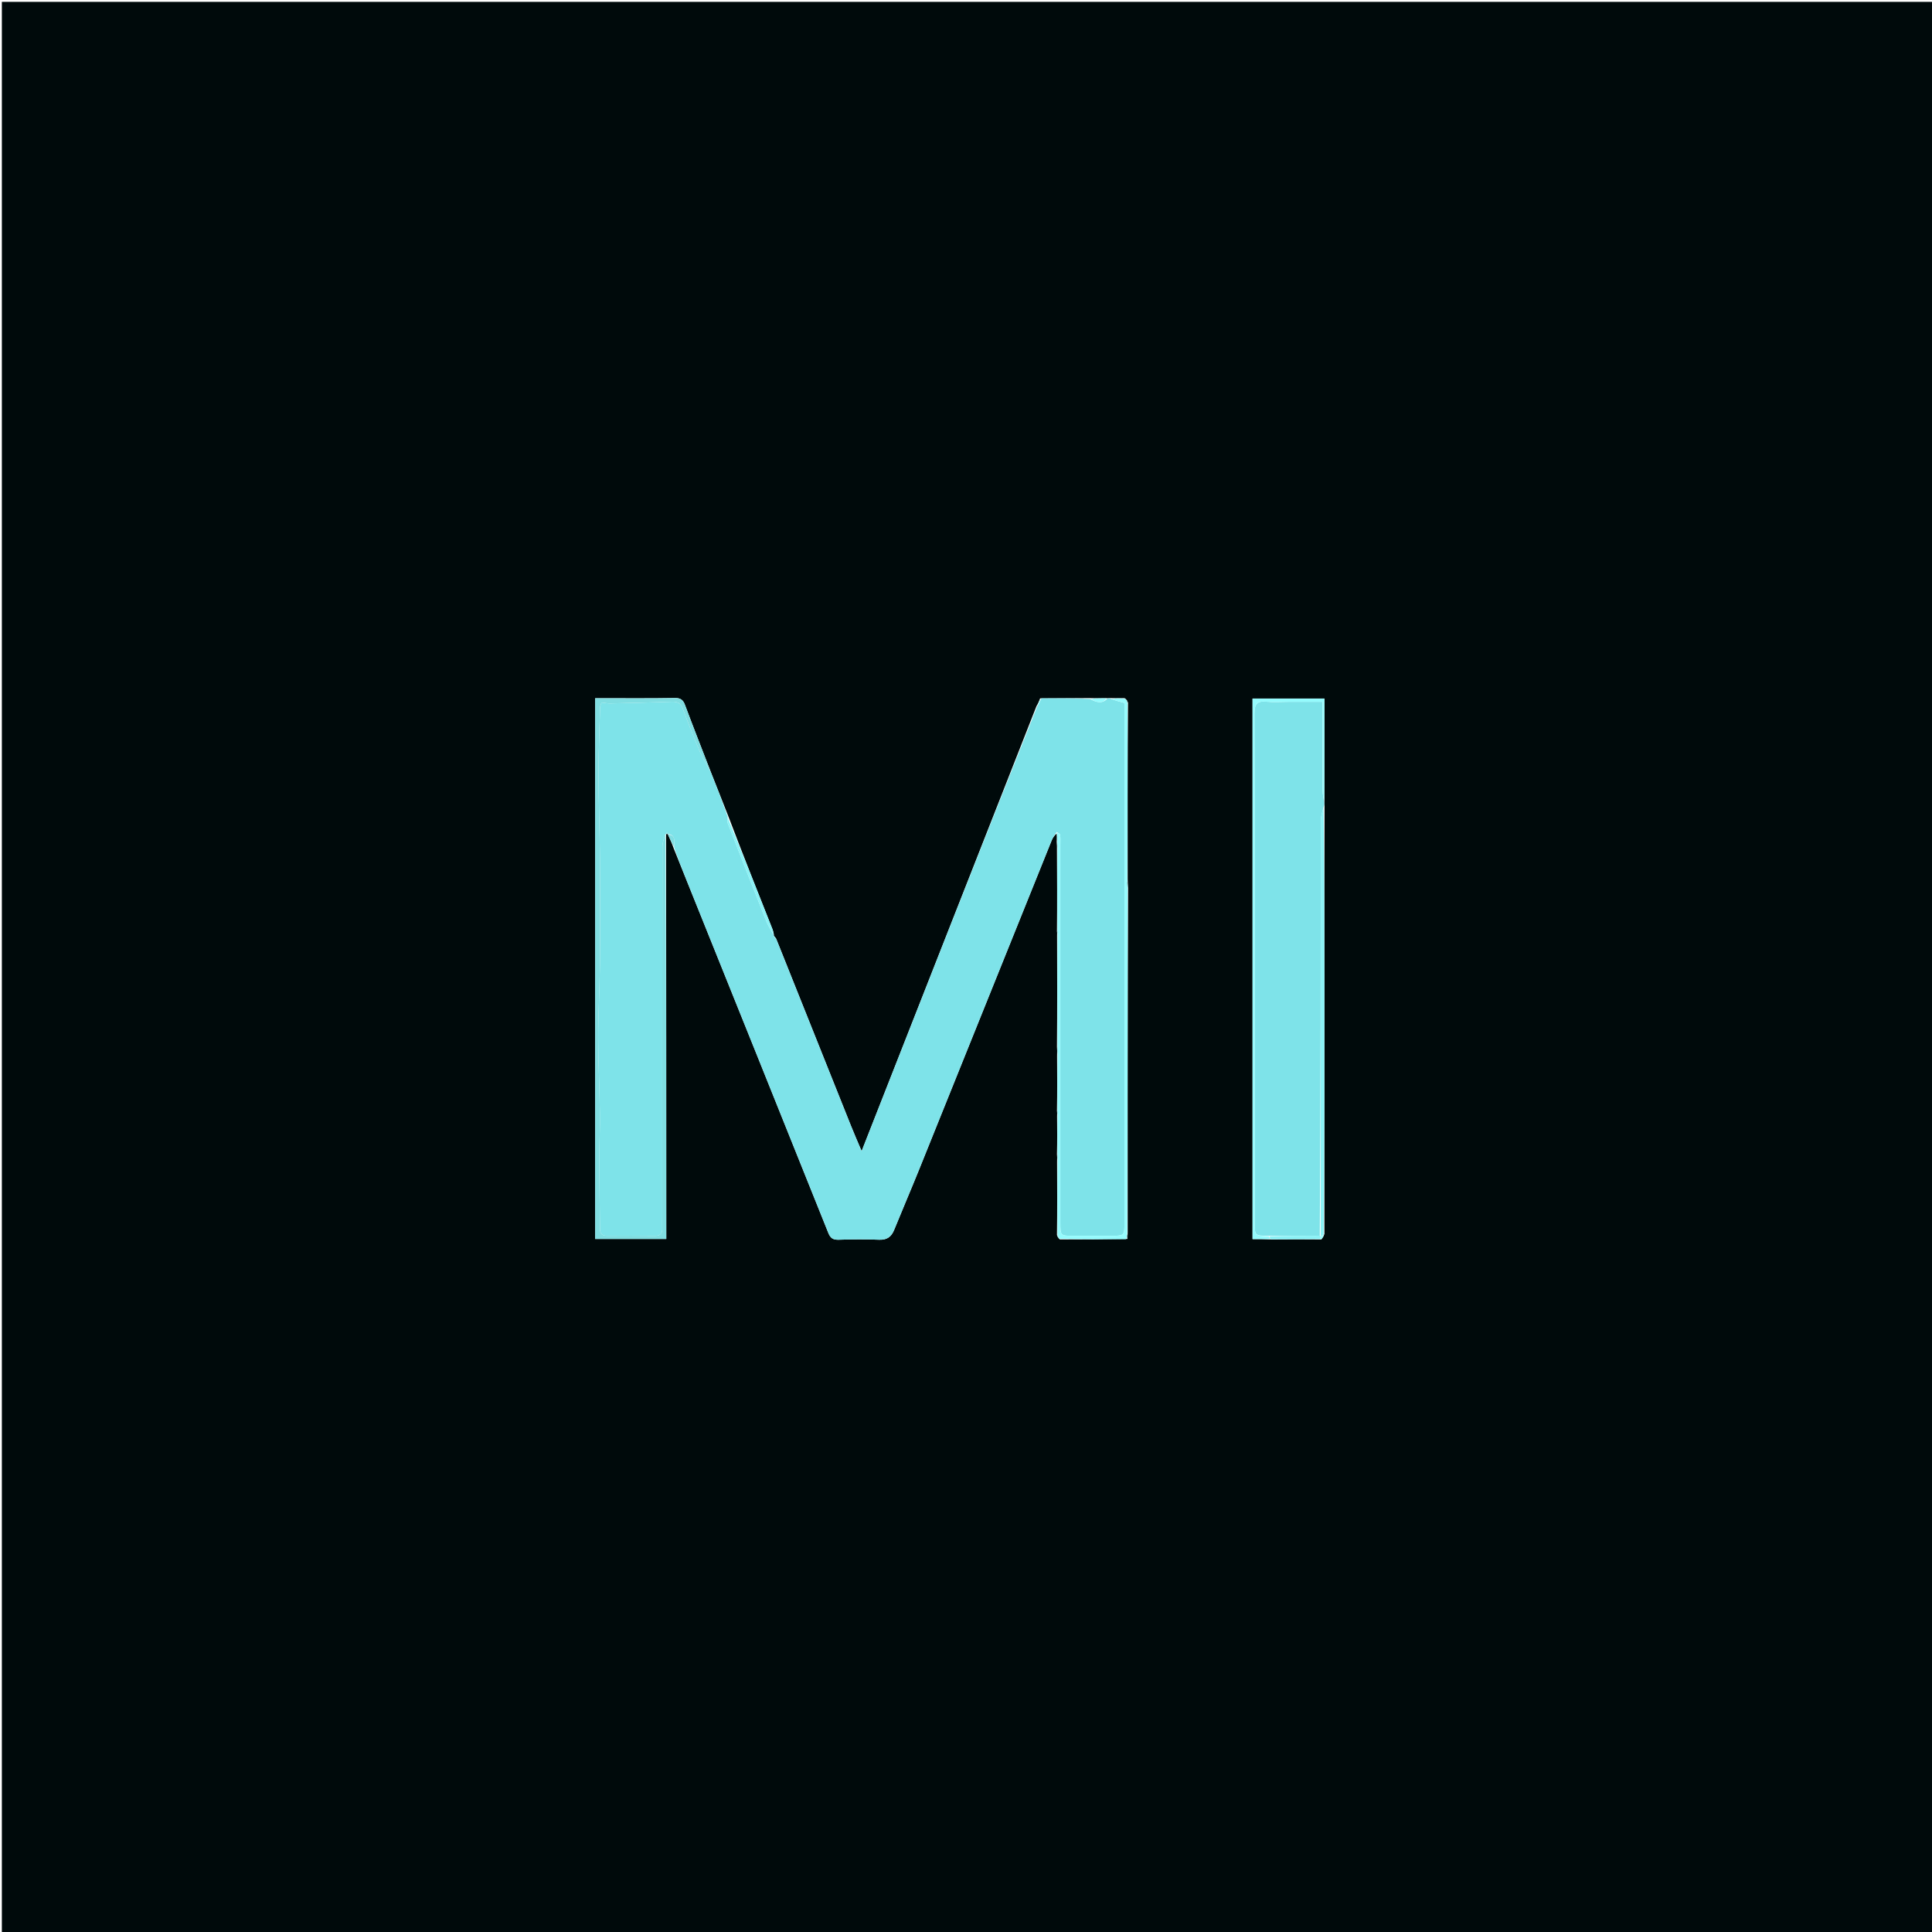 <?xml version="1.0" encoding="UTF-8"?>
<svg xmlns="http://www.w3.org/2000/svg" xmlns:xlink="http://www.w3.org/1999/xlink" width="130px" height="130px" viewBox="0 0 130 130" version="1.1">
<g id="surface1">
<path style=" stroke:none;fill-rule:nonzero;fill:rgb(0%,3.922%,4.314%);fill-opacity:1;" d="M 59.922 130.125 C 39.949 130.125 20.039 130.125 0.125 130.125 C 0.125 86.793 0.125 43.461 0.125 0.125 C 43.461 0.125 86.793 0.125 130.125 0.125 C 130.125 43.461 130.125 86.793 130.125 130.125 C 106.746 130.125 83.367 130.125 59.922 130.125 M 44.941 56.113 C 44.941 56.113 44.934 56.117 44.965 56.203 C 45.086 56.469 45.211 56.734 45.336 57.094 C 45.602 57.754 45.871 58.418 46.137 59.082 C 49.34 67.043 52.547 75 55.738 82.965 C 55.879 83.316 56.059 83.43 56.434 83.418 C 57.34 83.391 58.25 83.383 59.16 83.418 C 59.688 83.438 59.98 83.219 60.168 82.75 C 60.715 81.406 61.289 80.07 61.832 78.727 C 64.812 71.336 67.785 63.941 70.766 56.547 C 70.844 56.348 70.988 56.172 71.109 56.086 C 71.117 56.223 71.125 56.355 71.105 56.598 C 71.117 56.773 71.129 56.949 71.121 57.246 C 71.129 59.027 71.141 60.809 71.121 62.672 C 71.129 62.727 71.141 62.781 71.129 62.957 C 71.137 65.414 71.145 67.875 71.121 70.438 C 71.133 70.609 71.141 70.785 71.129 71.082 C 71.137 72.27 71.145 73.461 71.121 74.742 C 71.133 74.836 71.141 74.93 71.129 75.145 C 71.137 75.953 71.145 76.762 71.121 77.668 C 71.133 77.801 71.141 77.938 71.129 78.191 C 71.137 79.805 71.145 81.414 71.121 83.105 C 71.156 83.195 71.191 83.285 71.312 83.398 C 72.801 83.395 74.289 83.391 75.867 83.363 C 75.867 83.246 75.871 83.129 75.879 82.898 C 75.875 75.199 75.875 67.504 75.906 59.707 C 75.895 59.562 75.883 59.418 75.879 59.156 C 75.875 55.227 75.871 51.297 75.902 47.281 C 75.863 47.184 75.824 47.086 75.672 46.977 C 75.375 46.98 75.074 46.988 74.691 46.973 C 74.633 46.98 74.578 46.988 74.406 46.98 C 74.066 46.984 73.723 46.988 73.266 46.973 C 72.203 46.977 71.141 46.984 69.988 46.992 C 69.93 47.148 69.871 47.305 69.742 47.516 C 65.84 57.441 61.941 67.367 57.977 77.457 C 57.684 76.762 57.461 76.262 57.262 75.758 C 55.586 71.578 53.918 67.398 52.223 63.152 C 52.172 63.086 52.121 63.016 52.066 62.961 C 52.066 62.961 52.082 62.961 52.066 62.859 C 52.043 62.762 52.027 62.652 51.992 62.559 C 50.992 60.031 49.988 57.504 48.992 54.883 C 48.598 53.895 48.207 52.91 47.789 51.84 C 47.219 50.371 46.641 48.906 46.09 47.43 C 45.961 47.086 45.785 46.961 45.406 46.969 C 43.84 46.996 42.273 46.984 40.711 46.984 C 40.488 46.984 40.266 46.984 40.047 46.984 C 40.047 59.168 40.047 71.258 40.047 83.367 C 41.648 83.367 43.219 83.367 44.832 83.367 C 44.832 74.262 44.832 65.191 44.82 56.121 C 44.82 56.121 44.824 56.129 44.879 56.117 C 44.879 56.117 44.938 56.121 44.941 56.113 M 88.918 83.398 C 88.977 83.316 89.039 83.234 89.117 83.035 C 89.117 77.398 89.121 71.758 89.117 66.121 C 89.117 62.191 89.109 58.266 89.125 54.242 C 89.117 54.145 89.109 54.051 89.117 53.836 C 89.117 51.559 89.117 49.285 89.117 47.004 C 87.465 47.004 85.883 47.004 84.281 47.004 C 84.281 59.137 84.281 71.246 84.281 83.375 C 84.688 83.375 85.062 83.375 85.555 83.398 C 86.652 83.391 87.746 83.383 88.918 83.398 Z M 88.918 83.398 "/>
<path style=" stroke:none;fill-rule:nonzero;fill:rgb(49.412%,89.02%,91.373%);fill-opacity:1;" d="M 70.078 46.988 C 71.141 46.984 72.203 46.977 73.34 47.027 C 73.805 47.289 74.18 47.367 74.52 46.996 C 74.578 46.988 74.633 46.98 74.75 47.023 C 75.082 47.148 75.348 47.219 75.664 47.301 C 75.664 47.516 75.664 47.746 75.664 47.977 C 75.664 51.211 75.664 54.445 75.664 57.684 C 75.664 65.867 75.664 74.055 75.664 82.238 C 75.664 83.156 75.664 83.156 74.719 83.156 C 73.895 83.156 73.07 83.156 72.242 83.156 C 71.348 83.156 71.348 83.156 71.348 82.254 C 71.348 73.77 71.348 65.289 71.348 56.809 C 71.348 56.598 71.363 56.383 71.332 56.176 C 71.32 56.102 71.184 56.047 71.105 55.984 C 70.988 56.172 70.844 56.348 70.766 56.547 C 67.785 63.941 64.812 71.336 61.832 78.727 C 61.289 80.07 60.715 81.406 60.168 82.75 C 59.98 83.219 59.688 83.438 59.16 83.418 C 58.25 83.383 57.34 83.391 56.434 83.418 C 56.059 83.43 55.879 83.316 55.738 82.965 C 52.547 75 49.34 67.043 46.137 59.082 C 45.871 58.418 45.602 57.754 45.359 57.012 C 45.375 56.578 45.465 56.176 44.934 56.117 C 44.934 56.117 44.941 56.113 44.934 56.094 C 44.906 56.051 44.879 56.031 44.855 56.016 C 44.844 56.051 44.836 56.09 44.824 56.129 C 44.824 56.129 44.82 56.121 44.777 56.137 C 44.676 56.43 44.57 56.703 44.57 56.98 C 44.559 65.273 44.562 73.566 44.562 81.859 C 44.562 82.113 44.551 82.367 44.562 82.621 C 44.582 82.988 44.438 83.164 44.051 83.16 C 42.992 83.145 41.934 83.148 40.875 83.156 C 40.535 83.16 40.371 83.035 40.371 82.68 C 40.359 81.164 40.328 79.652 40.324 78.141 C 40.324 77.047 40.379 75.957 40.363 74.863 C 40.344 73.184 40.254 71.504 40.25 69.824 C 40.25 68.176 40.352 66.531 40.367 64.883 C 40.387 62.488 40.383 60.09 40.367 57.691 C 40.352 55.82 40.273 53.949 40.273 52.078 C 40.27 50.582 40.34 49.082 40.379 47.582 C 40.383 47.488 40.438 47.391 40.473 47.27 C 40.688 47.293 40.871 47.336 41.055 47.332 C 42.441 47.301 43.828 47.27 45.215 47.219 C 45.578 47.207 45.801 47.309 45.938 47.672 C 46.316 48.68 46.715 49.684 47.137 50.676 C 47.32 51.109 47.586 51.508 47.816 51.926 C 48.207 52.91 48.598 53.895 48.965 54.961 C 48.949 55.164 48.93 55.297 48.973 55.402 C 49.828 57.598 50.688 59.789 51.559 61.973 C 51.695 62.316 51.906 62.633 52.082 62.961 C 52.082 62.961 52.066 62.961 52.066 62.988 C 52.129 63.086 52.188 63.152 52.246 63.219 C 53.918 67.398 55.586 71.578 57.262 75.758 C 57.461 76.262 57.684 76.762 57.977 77.457 C 61.941 67.367 65.84 57.441 69.805 47.5 C 69.938 47.32 70.008 47.152 70.078 46.988 Z M 70.078 46.988 "/>
<path style=" stroke:none;fill-rule:nonzero;fill:rgb(49.412%,89.02%,91.373%);fill-opacity:1;" d="M 89.102 53.953 C 89.109 54.051 89.117 54.145 89.066 54.309 C 88.965 54.656 88.875 54.934 88.875 55.215 C 88.867 64.527 88.867 73.84 88.805 83.152 C 87.645 83.156 86.539 83.156 85.379 83.16 C 84.426 83.148 84.426 83.148 84.426 82.258 C 84.422 78.98 84.422 75.703 84.422 72.426 C 84.422 64.289 84.43 56.148 84.41 48.012 C 84.41 47.414 84.555 47.156 85.188 47.215 C 85.711 47.262 86.242 47.223 86.77 47.223 C 87.48 47.223 88.188 47.223 88.992 47.223 C 88.992 49.293 88.988 51.254 88.996 53.215 C 88.996 53.461 89.066 53.707 89.102 53.953 Z M 89.102 53.953 "/>
<path style=" stroke:none;fill-rule:nonzero;fill:rgb(50.196%,87.059%,88.627%);fill-opacity:1;" d="M 47.801 51.883 C 47.586 51.508 47.32 51.109 47.137 50.676 C 46.715 49.684 46.316 48.68 45.938 47.672 C 45.801 47.309 45.578 47.207 45.215 47.219 C 43.828 47.27 42.441 47.301 41.055 47.332 C 40.871 47.336 40.688 47.293 40.473 47.27 C 40.438 47.391 40.383 47.488 40.379 47.582 C 40.34 49.082 40.27 50.582 40.273 52.078 C 40.273 53.949 40.352 55.82 40.367 57.691 C 40.383 60.09 40.387 62.488 40.367 64.883 C 40.352 66.531 40.25 68.176 40.25 69.824 C 40.254 71.504 40.344 73.184 40.363 74.863 C 40.379 75.957 40.324 77.047 40.324 78.141 C 40.328 79.652 40.359 81.164 40.371 82.68 C 40.371 83.035 40.535 83.16 40.875 83.156 C 41.934 83.148 42.992 83.145 44.051 83.16 C 44.438 83.164 44.582 82.988 44.562 82.621 C 44.551 82.367 44.562 82.113 44.562 81.859 C 44.562 73.566 44.559 65.273 44.57 56.98 C 44.57 56.703 44.676 56.43 44.781 56.137 C 44.832 65.191 44.832 74.262 44.832 83.367 C 43.219 83.367 41.648 83.367 40.047 83.367 C 40.047 71.258 40.047 59.168 40.047 46.984 C 40.266 46.984 40.488 46.984 40.711 46.984 C 42.273 46.984 43.84 46.996 45.406 46.969 C 45.785 46.961 45.961 47.086 46.09 47.43 C 46.641 48.906 47.219 50.371 47.801 51.883 Z M 47.801 51.883 "/>
<path style=" stroke:none;fill-rule:nonzero;fill:rgb(58.431%,98.431%,99.216%);fill-opacity:1;" d="M 71.105 56.035 C 71.184 56.047 71.32 56.102 71.332 56.176 C 71.363 56.383 71.348 56.598 71.348 56.809 C 71.348 65.289 71.348 73.77 71.348 82.254 C 71.348 83.156 71.348 83.156 72.242 83.156 C 73.07 83.156 73.895 83.156 74.719 83.156 C 75.664 83.156 75.664 83.156 75.664 82.238 C 75.664 74.055 75.664 65.867 75.664 57.684 C 75.664 54.445 75.664 51.211 75.664 47.977 C 75.664 47.746 75.664 47.516 75.664 47.301 C 75.348 47.219 75.082 47.148 74.793 47.035 C 75.074 46.988 75.375 46.98 75.73 47.023 C 75.816 47.168 75.84 47.27 75.867 47.367 C 75.871 51.297 75.875 55.227 75.852 59.246 C 75.84 59.496 75.855 59.652 75.875 59.809 C 75.875 67.504 75.875 75.199 75.848 82.984 C 75.805 83.176 75.793 83.281 75.777 83.383 C 74.289 83.391 72.801 83.395 71.27 83.352 C 71.203 83.211 71.176 83.121 71.152 83.027 C 71.145 81.414 71.137 79.805 71.164 78.102 C 71.18 77.863 71.164 77.715 71.148 77.57 C 71.145 76.762 71.137 75.953 71.164 75.059 C 71.18 74.863 71.164 74.758 71.148 74.648 C 71.145 73.461 71.137 72.27 71.164 70.988 C 71.184 70.707 71.168 70.52 71.152 70.332 C 71.145 67.875 71.137 65.414 71.16 62.875 C 71.176 62.727 71.164 62.656 71.148 62.59 C 71.141 60.809 71.129 59.027 71.152 57.152 C 71.168 56.871 71.148 56.68 71.133 56.492 C 71.125 56.355 71.117 56.223 71.105 56.035 Z M 71.105 56.035 "/>
<path style=" stroke:none;fill-rule:nonzero;fill:rgb(58.431%,98.431%,99.216%);fill-opacity:1;" d="M 89.109 53.895 C 89.066 53.707 88.996 53.461 88.996 53.215 C 88.988 51.254 88.992 49.293 88.992 47.223 C 88.188 47.223 87.48 47.223 86.77 47.223 C 86.242 47.223 85.711 47.262 85.188 47.215 C 84.555 47.156 84.41 47.414 84.41 48.012 C 84.43 56.148 84.422 64.289 84.422 72.426 C 84.422 75.703 84.422 78.98 84.426 82.258 C 84.426 83.148 84.426 83.148 85.379 83.195 C 85.438 83.277 85.438 83.328 85.438 83.375 C 85.062 83.375 84.688 83.375 84.281 83.375 C 84.281 71.246 84.281 59.137 84.281 47.004 C 85.883 47.004 87.465 47.004 89.117 47.004 C 89.117 49.285 89.117 51.559 89.109 53.895 Z M 89.109 53.895 "/>
<path style=" stroke:none;fill-rule:nonzero;fill:rgb(54.51%,94.902%,96.471%);fill-opacity:1;" d="M 88.863 83.152 C 88.867 73.84 88.867 64.527 88.875 55.215 C 88.875 54.934 88.965 54.656 89.059 54.355 C 89.109 58.266 89.117 62.191 89.117 66.121 C 89.121 71.758 89.117 77.398 89.07 83.094 C 88.973 83.156 88.918 83.156 88.867 83.156 C 88.867 83.152 88.863 83.152 88.863 83.152 Z M 88.863 83.152 "/>
<path style=" stroke:none;fill-rule:nonzero;fill:rgb(54.51%,94.902%,96.471%);fill-opacity:1;" d="M 52.074 62.91 C 51.906 62.633 51.695 62.316 51.559 61.973 C 50.688 59.789 49.828 57.598 48.973 55.402 C 48.93 55.297 48.949 55.164 48.961 55.012 C 49.988 57.504 50.992 60.031 51.992 62.559 C 52.027 62.652 52.043 62.762 52.074 62.91 Z M 52.074 62.91 "/>
<path style=" stroke:none;fill-rule:nonzero;fill:rgb(54.51%,94.902%,96.471%);fill-opacity:1;" d="M 85.496 83.387 C 85.438 83.328 85.438 83.277 85.438 83.195 C 86.539 83.156 87.645 83.156 88.805 83.152 C 88.863 83.152 88.867 83.152 88.859 83.211 C 88.852 83.301 88.848 83.34 88.844 83.375 C 87.746 83.383 86.652 83.391 85.496 83.387 Z M 85.496 83.387 "/>
<path style=" stroke:none;fill-rule:nonzero;fill:rgb(58.431%,98.431%,99.216%);fill-opacity:1;" d="M 74.461 46.988 C 74.18 47.367 73.805 47.289 73.398 47.035 C 73.723 46.988 74.066 46.984 74.461 46.988 Z M 74.461 46.988 "/>
<path style=" stroke:none;fill-rule:nonzero;fill:rgb(50.196%,87.059%,88.627%);fill-opacity:1;" d="M 44.949 56.16 C 45.465 56.176 45.375 56.578 45.355 56.965 C 45.211 56.734 45.086 56.469 44.949 56.16 Z M 44.949 56.16 "/>
<path style=" stroke:none;fill-rule:nonzero;fill:rgb(58.431%,98.431%,99.216%);fill-opacity:1;" d="M 70.035 46.992 C 70.008 47.152 69.938 47.32 69.84 47.473 C 69.871 47.305 69.93 47.148 70.035 46.992 Z M 70.035 46.992 "/>
<path style=" stroke:none;fill-rule:nonzero;fill:rgb(49.412%,89.02%,91.373%);fill-opacity:1;" d="M 71.121 56.543 C 71.148 56.68 71.168 56.871 71.164 57.094 C 71.129 56.949 71.117 56.773 71.121 56.543 Z M 71.121 56.543 "/>
<path style=" stroke:none;fill-rule:nonzero;fill:rgb(49.412%,89.02%,91.373%);fill-opacity:1;" d="M 71.137 70.383 C 71.168 70.52 71.184 70.707 71.176 70.93 C 71.141 70.785 71.133 70.609 71.137 70.383 Z M 71.137 70.383 "/>
<path style=" stroke:none;fill-rule:nonzero;fill:rgb(34.902%,63.529%,65.49%);fill-opacity:1;" d="M 75.891 59.758 C 75.855 59.652 75.84 59.496 75.848 59.305 C 75.883 59.418 75.895 59.562 75.891 59.758 Z M 75.891 59.758 "/>
<path style=" stroke:none;fill-rule:nonzero;fill:rgb(49.412%,89.02%,91.373%);fill-opacity:1;" d="M 71.137 77.617 C 71.164 77.715 71.18 77.863 71.172 78.039 C 71.141 77.938 71.133 77.801 71.137 77.617 Z M 71.137 77.617 "/>
<path style=" stroke:none;fill-rule:nonzero;fill:rgb(58.431%,98.431%,99.216%);fill-opacity:1;" d="M 88.879 83.387 C 88.848 83.34 88.852 83.301 88.863 83.211 C 88.918 83.156 88.973 83.156 89.062 83.156 C 89.039 83.234 88.977 83.316 88.879 83.387 Z M 88.879 83.387 "/>
<path style=" stroke:none;fill-rule:nonzero;fill:rgb(54.51%,94.902%,96.471%);fill-opacity:1;" d="M 52.234 63.188 C 52.188 63.152 52.129 63.086 52.066 62.98 C 52.121 63.016 52.172 63.086 52.234 63.188 Z M 52.234 63.188 "/>
<path style=" stroke:none;fill-rule:nonzero;fill:rgb(49.412%,89.02%,91.373%);fill-opacity:1;" d="M 71.137 74.695 C 71.164 74.758 71.18 74.863 71.172 75 C 71.141 74.93 71.133 74.836 71.137 74.695 Z M 71.137 74.695 "/>
<path style=" stroke:none;fill-rule:nonzero;fill:rgb(49.412%,89.02%,91.373%);fill-opacity:1;" d="M 71.137 83.066 C 71.176 83.121 71.203 83.211 71.227 83.336 C 71.191 83.285 71.156 83.195 71.137 83.066 Z M 71.137 83.066 "/>
<path style=" stroke:none;fill-rule:nonzero;fill:rgb(34.902%,63.529%,65.49%);fill-opacity:1;" d="M 75.824 83.375 C 75.793 83.281 75.805 83.176 75.844 83.043 C 75.871 83.129 75.867 83.246 75.824 83.375 Z M 75.824 83.375 "/>
<path style=" stroke:none;fill-rule:nonzero;fill:rgb(34.902%,63.529%,65.49%);fill-opacity:1;" d="M 75.883 47.324 C 75.84 47.27 75.816 47.168 75.785 47.031 C 75.824 47.086 75.863 47.184 75.883 47.324 Z M 75.883 47.324 "/>
<path style=" stroke:none;fill-rule:nonzero;fill:rgb(50.196%,87.059%,88.627%);fill-opacity:1;" d="M 44.852 56.125 C 44.836 56.09 44.844 56.051 44.855 56.016 C 44.879 56.031 44.906 56.051 44.934 56.098 C 44.938 56.121 44.879 56.117 44.852 56.125 Z M 44.852 56.125 "/>
<path style=" stroke:none;fill-rule:nonzero;fill:rgb(49.412%,89.02%,91.373%);fill-opacity:1;" d="M 71.133 62.629 C 71.164 62.656 71.176 62.727 71.168 62.816 C 71.141 62.781 71.129 62.727 71.133 62.629 Z M 71.133 62.629 "/>
</g>
</svg>
